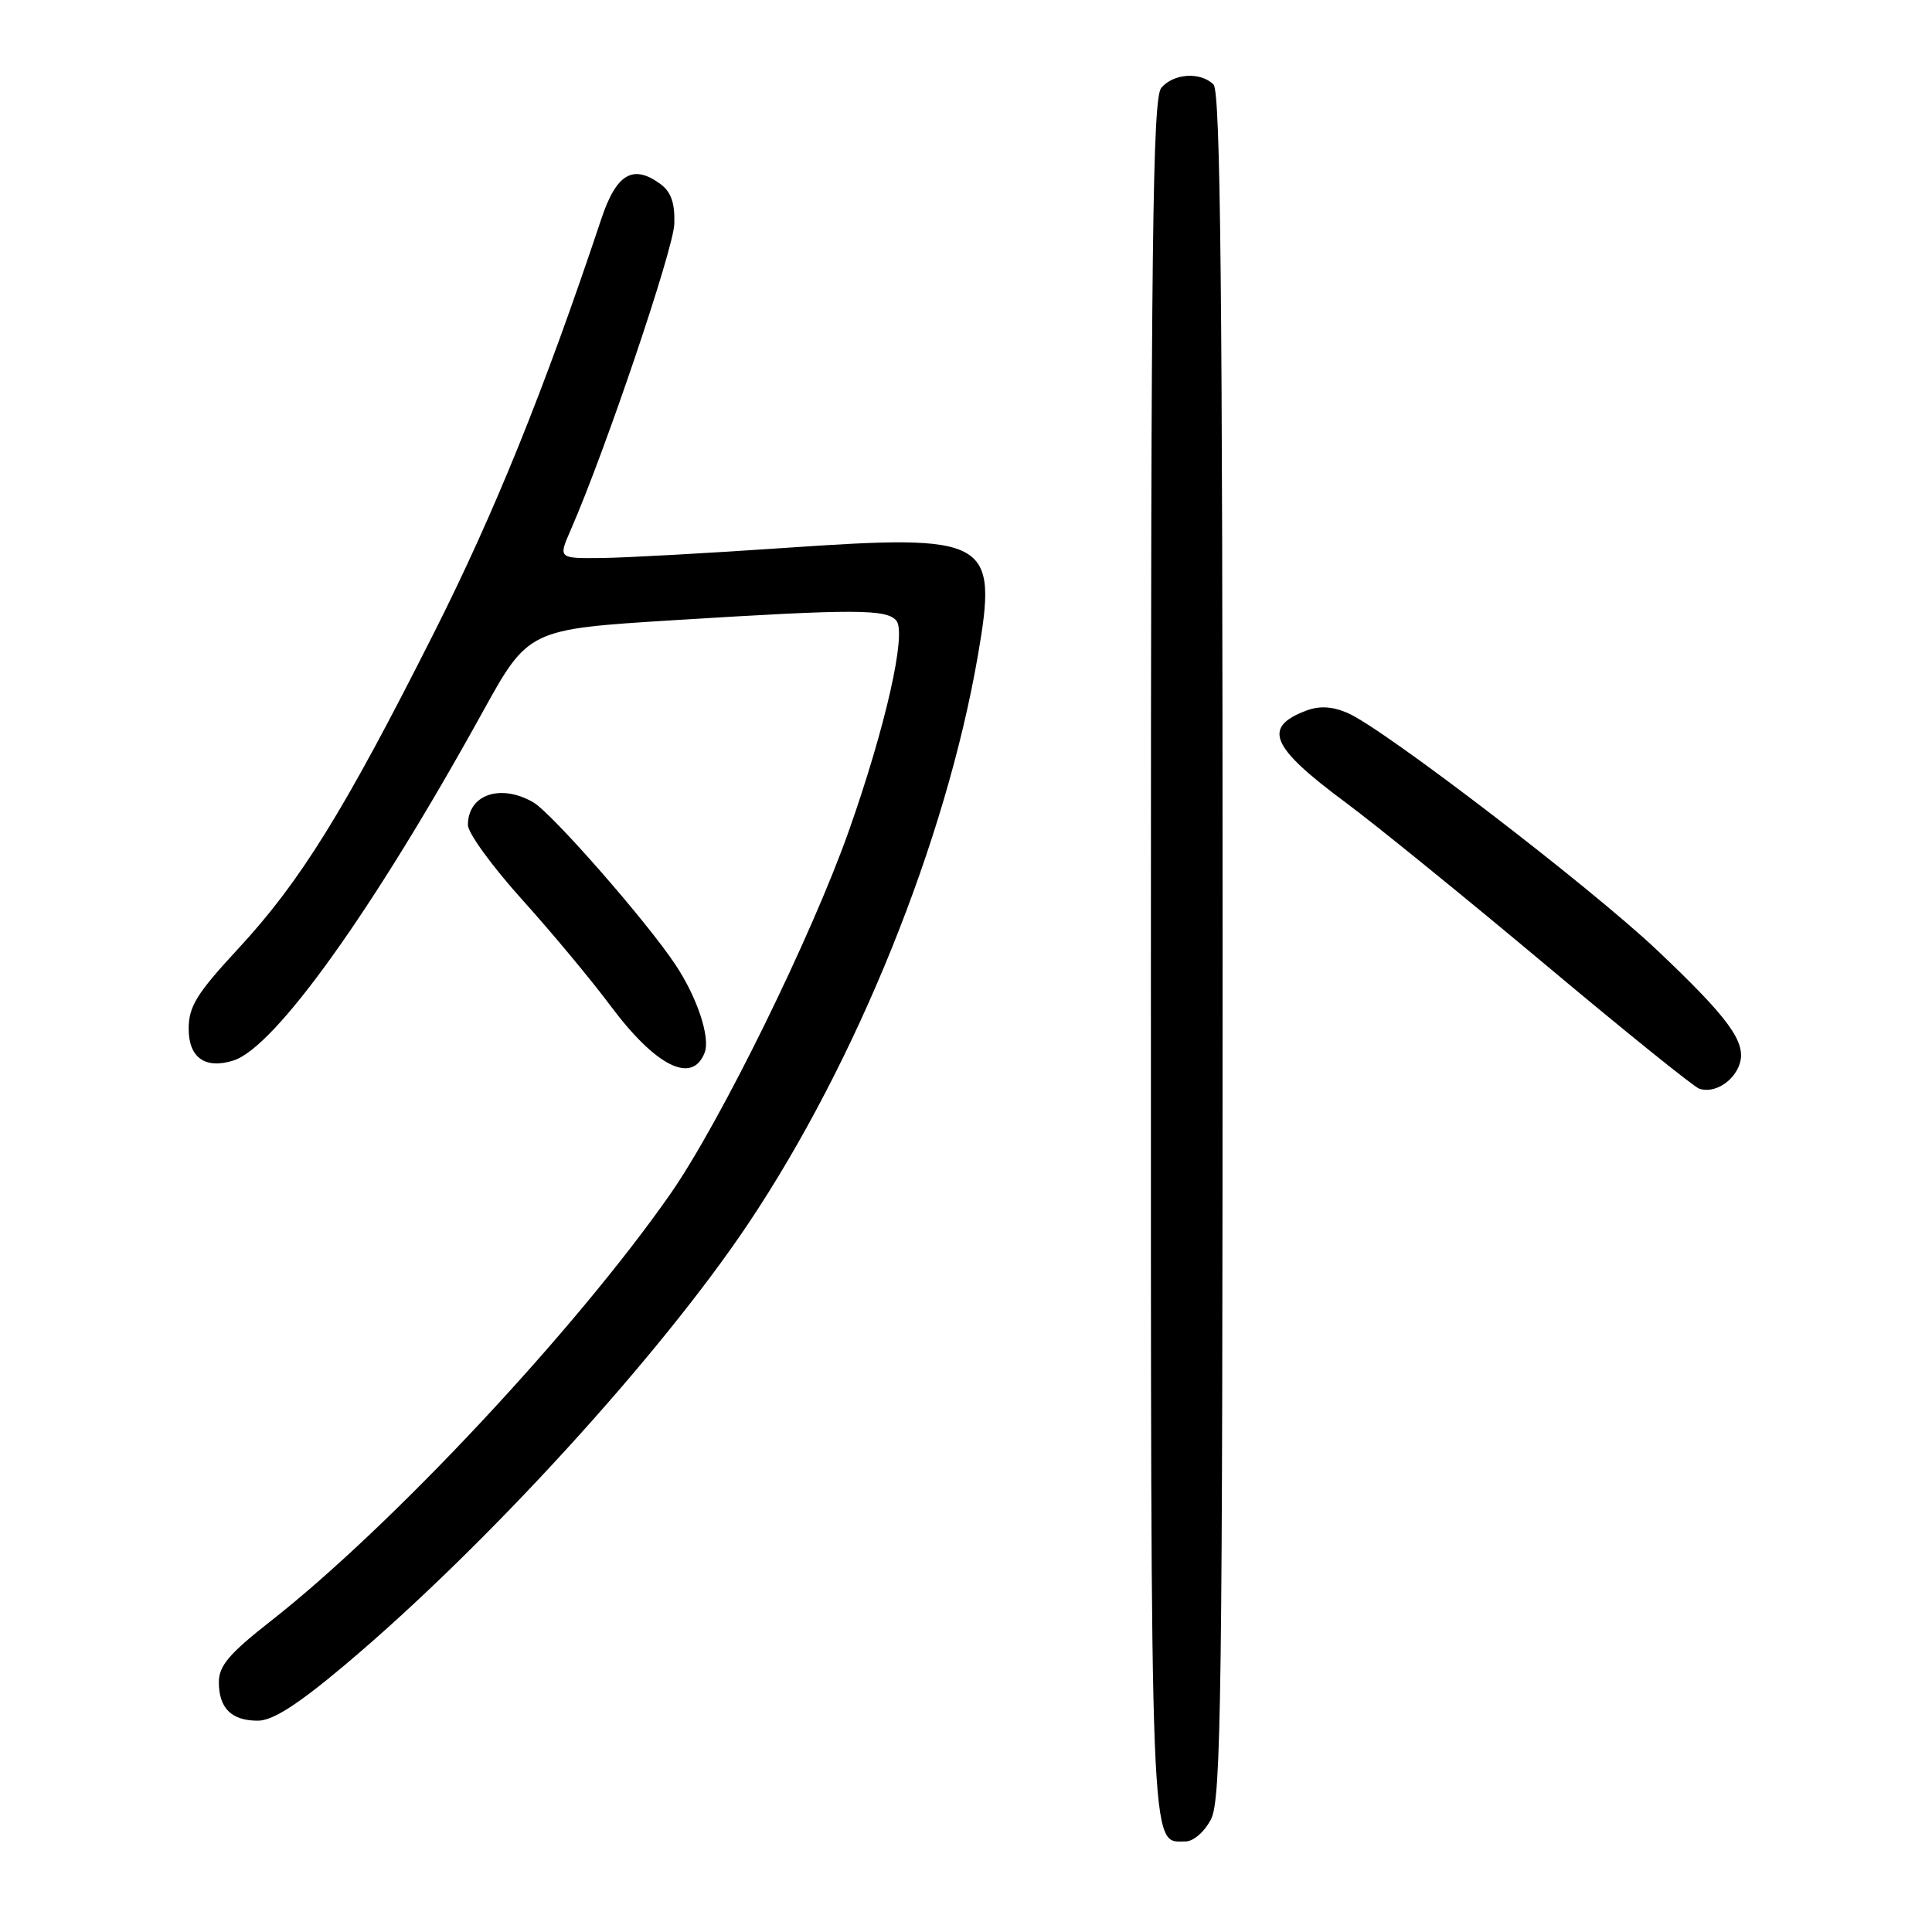 <?xml version="1.0" encoding="UTF-8" standalone="no"?>
<!DOCTYPE svg PUBLIC "-//W3C//DTD SVG 1.1//EN" "http://www.w3.org/Graphics/SVG/1.1/DTD/svg11.dtd" >
<svg xmlns="http://www.w3.org/2000/svg" xmlns:xlink="http://www.w3.org/1999/xlink" version="1.1" viewBox="0 0 256 256">
 <g >
 <path fill="currentColor"
d=" M 160.47 241.05 C 161.82 238.46 162.00 224.45 162.00 125.25 C 162.00 38.81 161.72 12.12 160.80 11.20 C 159.08 9.48 155.48 9.72 153.87 11.65 C 152.73 13.03 152.50 32.11 152.50 127.00 C 152.50 248.07 152.34 244.00 157.10 244.00 C 158.14 244.00 159.62 242.71 160.47 241.05 Z  M 45.71 220.61 C 64.31 204.96 87.43 179.66 99.17 162.11 C 113.51 140.67 125.34 111.40 129.57 86.89 C 132.25 71.38 131.11 70.74 104.00 72.60 C 93.83 73.30 82.91 73.90 79.74 73.94 C 73.97 74.00 73.97 74.00 75.61 70.25 C 80.18 59.81 89.25 33.02 89.35 29.66 C 89.44 26.89 88.92 25.41 87.49 24.37 C 83.87 21.72 81.67 23.03 79.68 29.00 C 72.10 51.71 65.52 67.98 57.43 84.00 C 45.60 107.46 39.80 116.82 31.57 125.70 C 26.05 131.66 25.00 133.37 25.00 136.33 C 25.00 140.15 27.20 141.71 30.94 140.52 C 36.46 138.77 49.47 120.58 63.90 94.44 C 70.01 83.38 70.01 83.38 89.25 82.18 C 113.33 80.68 117.50 80.69 118.78 82.25 C 120.14 83.92 117.35 96.28 112.51 110.00 C 107.55 124.06 95.44 148.71 88.85 158.17 C 76.26 176.21 51.81 202.34 35.75 214.90 C 30.38 219.11 29.00 220.74 29.00 222.89 C 29.00 226.35 30.67 228.00 34.16 228.00 C 36.14 228.00 39.43 225.89 45.71 220.61 Z  M 230.52 140.95 C 231.42 138.11 229.08 134.90 219.58 125.91 C 210.67 117.48 183.20 96.43 178.54 94.46 C 176.50 93.59 174.81 93.50 173.06 94.17 C 167.26 96.37 168.37 98.97 178.27 106.31 C 182.25 109.26 194.11 118.89 204.64 127.71 C 215.17 136.54 224.40 143.98 225.14 144.25 C 227.11 144.95 229.76 143.32 230.52 140.95 Z  M 93.37 139.48 C 94.14 137.47 92.40 132.20 89.52 127.86 C 85.75 122.15 73.07 107.67 70.63 106.29 C 66.27 103.80 62.00 105.31 62.00 109.32 C 62.00 110.37 65.21 114.79 69.13 119.14 C 73.05 123.49 78.34 129.84 80.88 133.25 C 86.90 141.32 91.74 143.73 93.37 139.48 Z "/>
</g>
</svg>